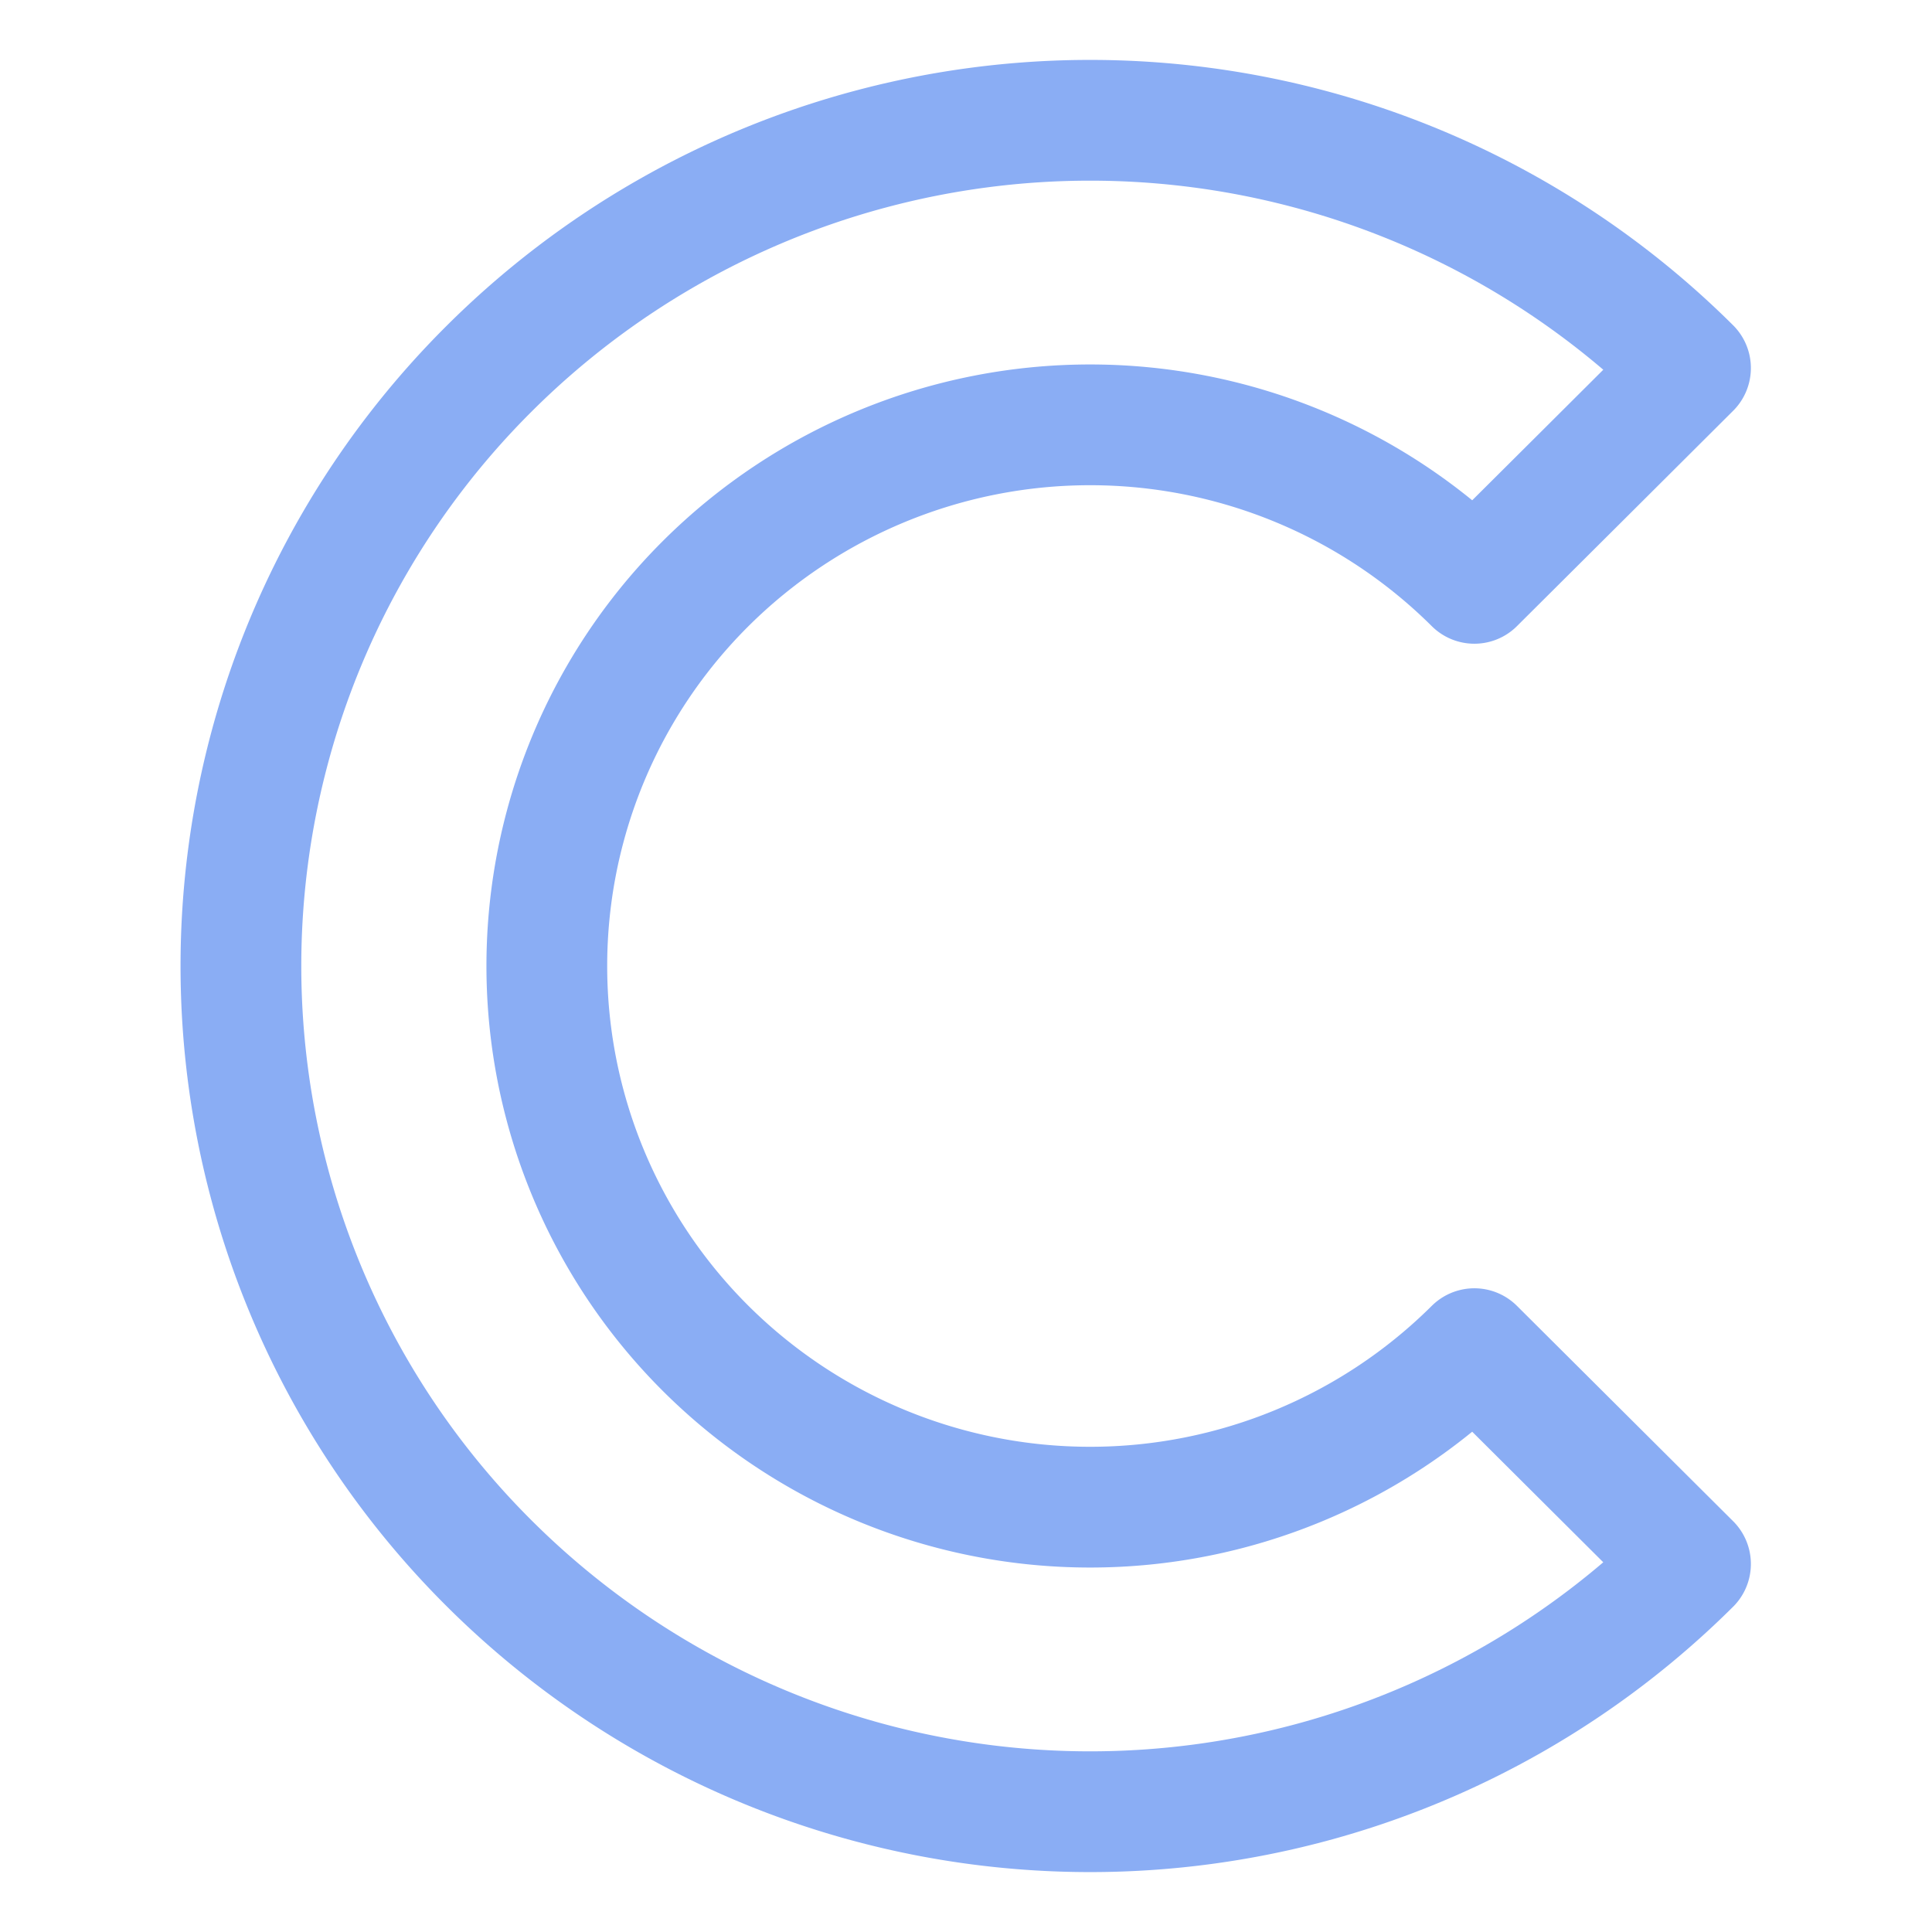 <svg xmlns="http://www.w3.org/2000/svg" width="1em" height="1em" viewBox="0 0 16 16"><path fill="none" stroke="#8aadf4" stroke-linecap="round" stroke-linejoin="round" d="M4.056 12.952a7.05 7.05 0 0 0 9.944 0l-1.79-1.783a4.513 4.513 0 0 1-6.364 0a4.47 4.47 0 0 1 0-6.338a4.513 4.513 0 0 1 6.364 0l.895-.891l.895-.892a7.05 7.05 0 0 0-9.944 0a6.98 6.98 0 0 0 0 9.904" clip-rule="evenodd"/></svg>